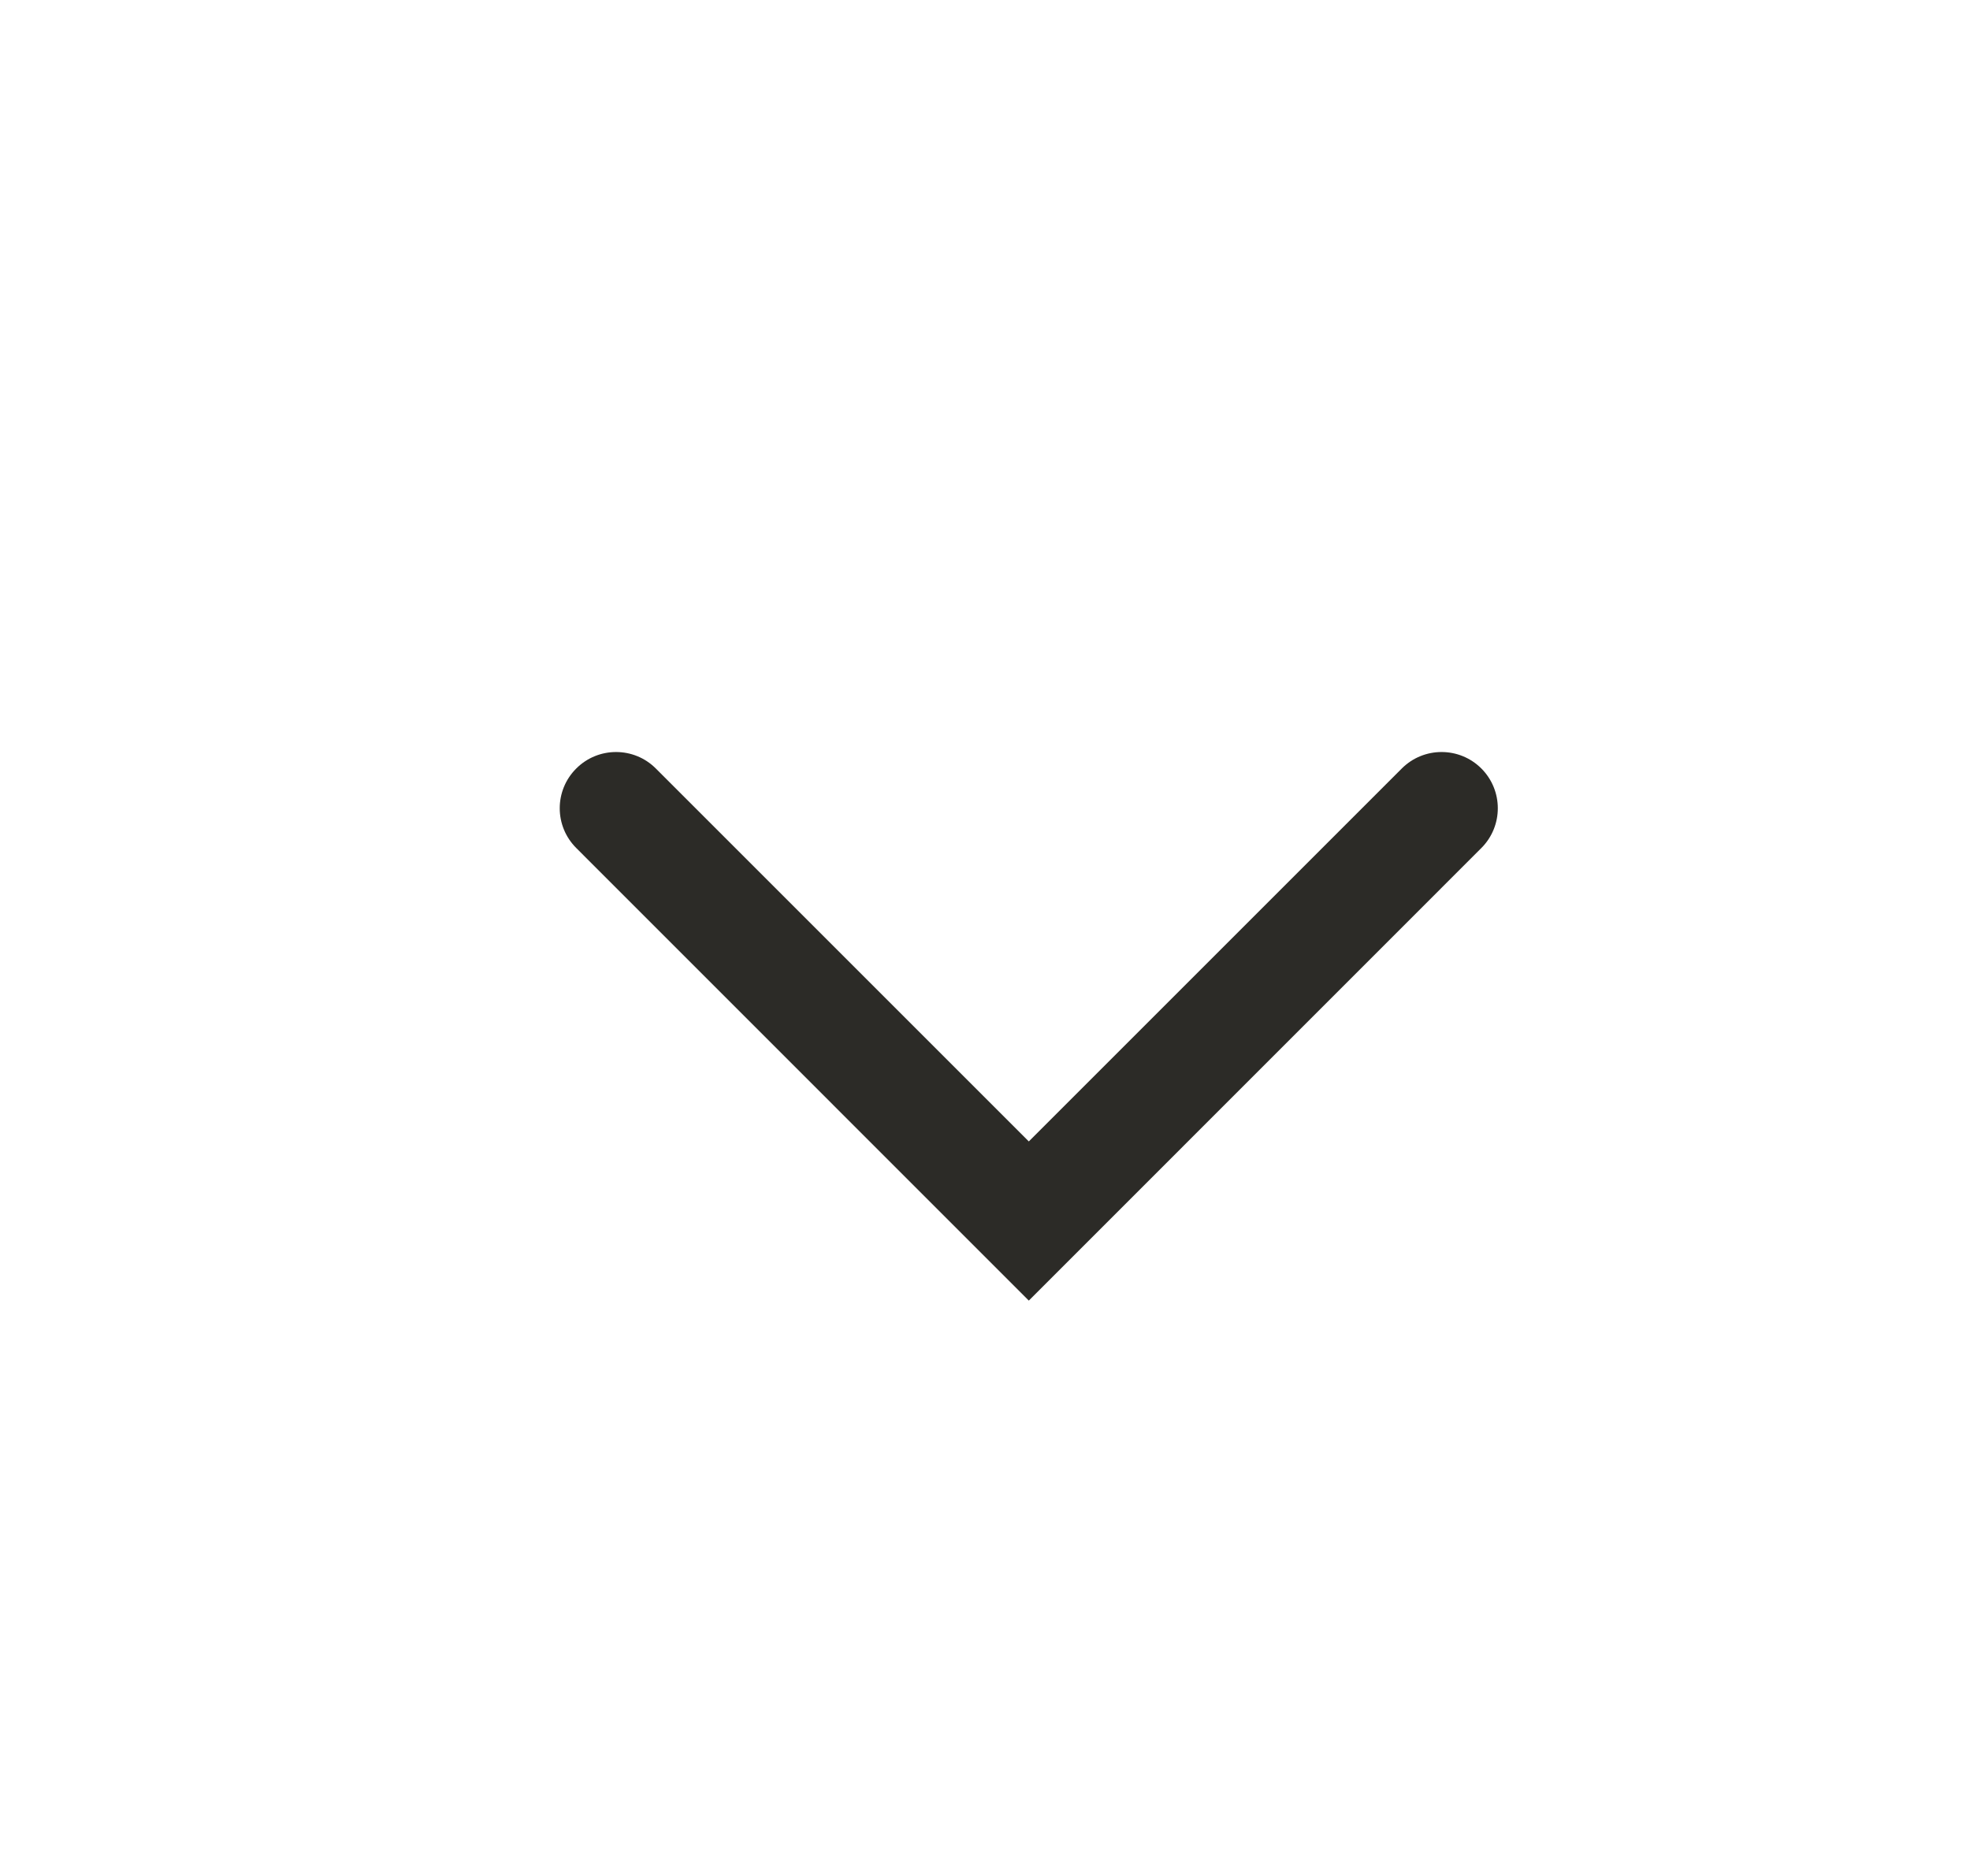 <svg width="21" height="20" viewBox="0 0 21 20" fill="none" xmlns="http://www.w3.org/2000/svg">
<path fill-rule="evenodd" clip-rule="evenodd" d="M15.791 8.193C16.025 8.427 16.025 8.807 15.791 9.041L10.967 13.866L6.143 9.041C5.908 8.807 5.908 8.427 6.143 8.193C6.377 7.959 6.757 7.959 6.991 8.193L10.967 12.169L14.943 8.193C15.177 7.959 15.557 7.959 15.791 8.193Z" fill="#2C2B27"/>
</svg>